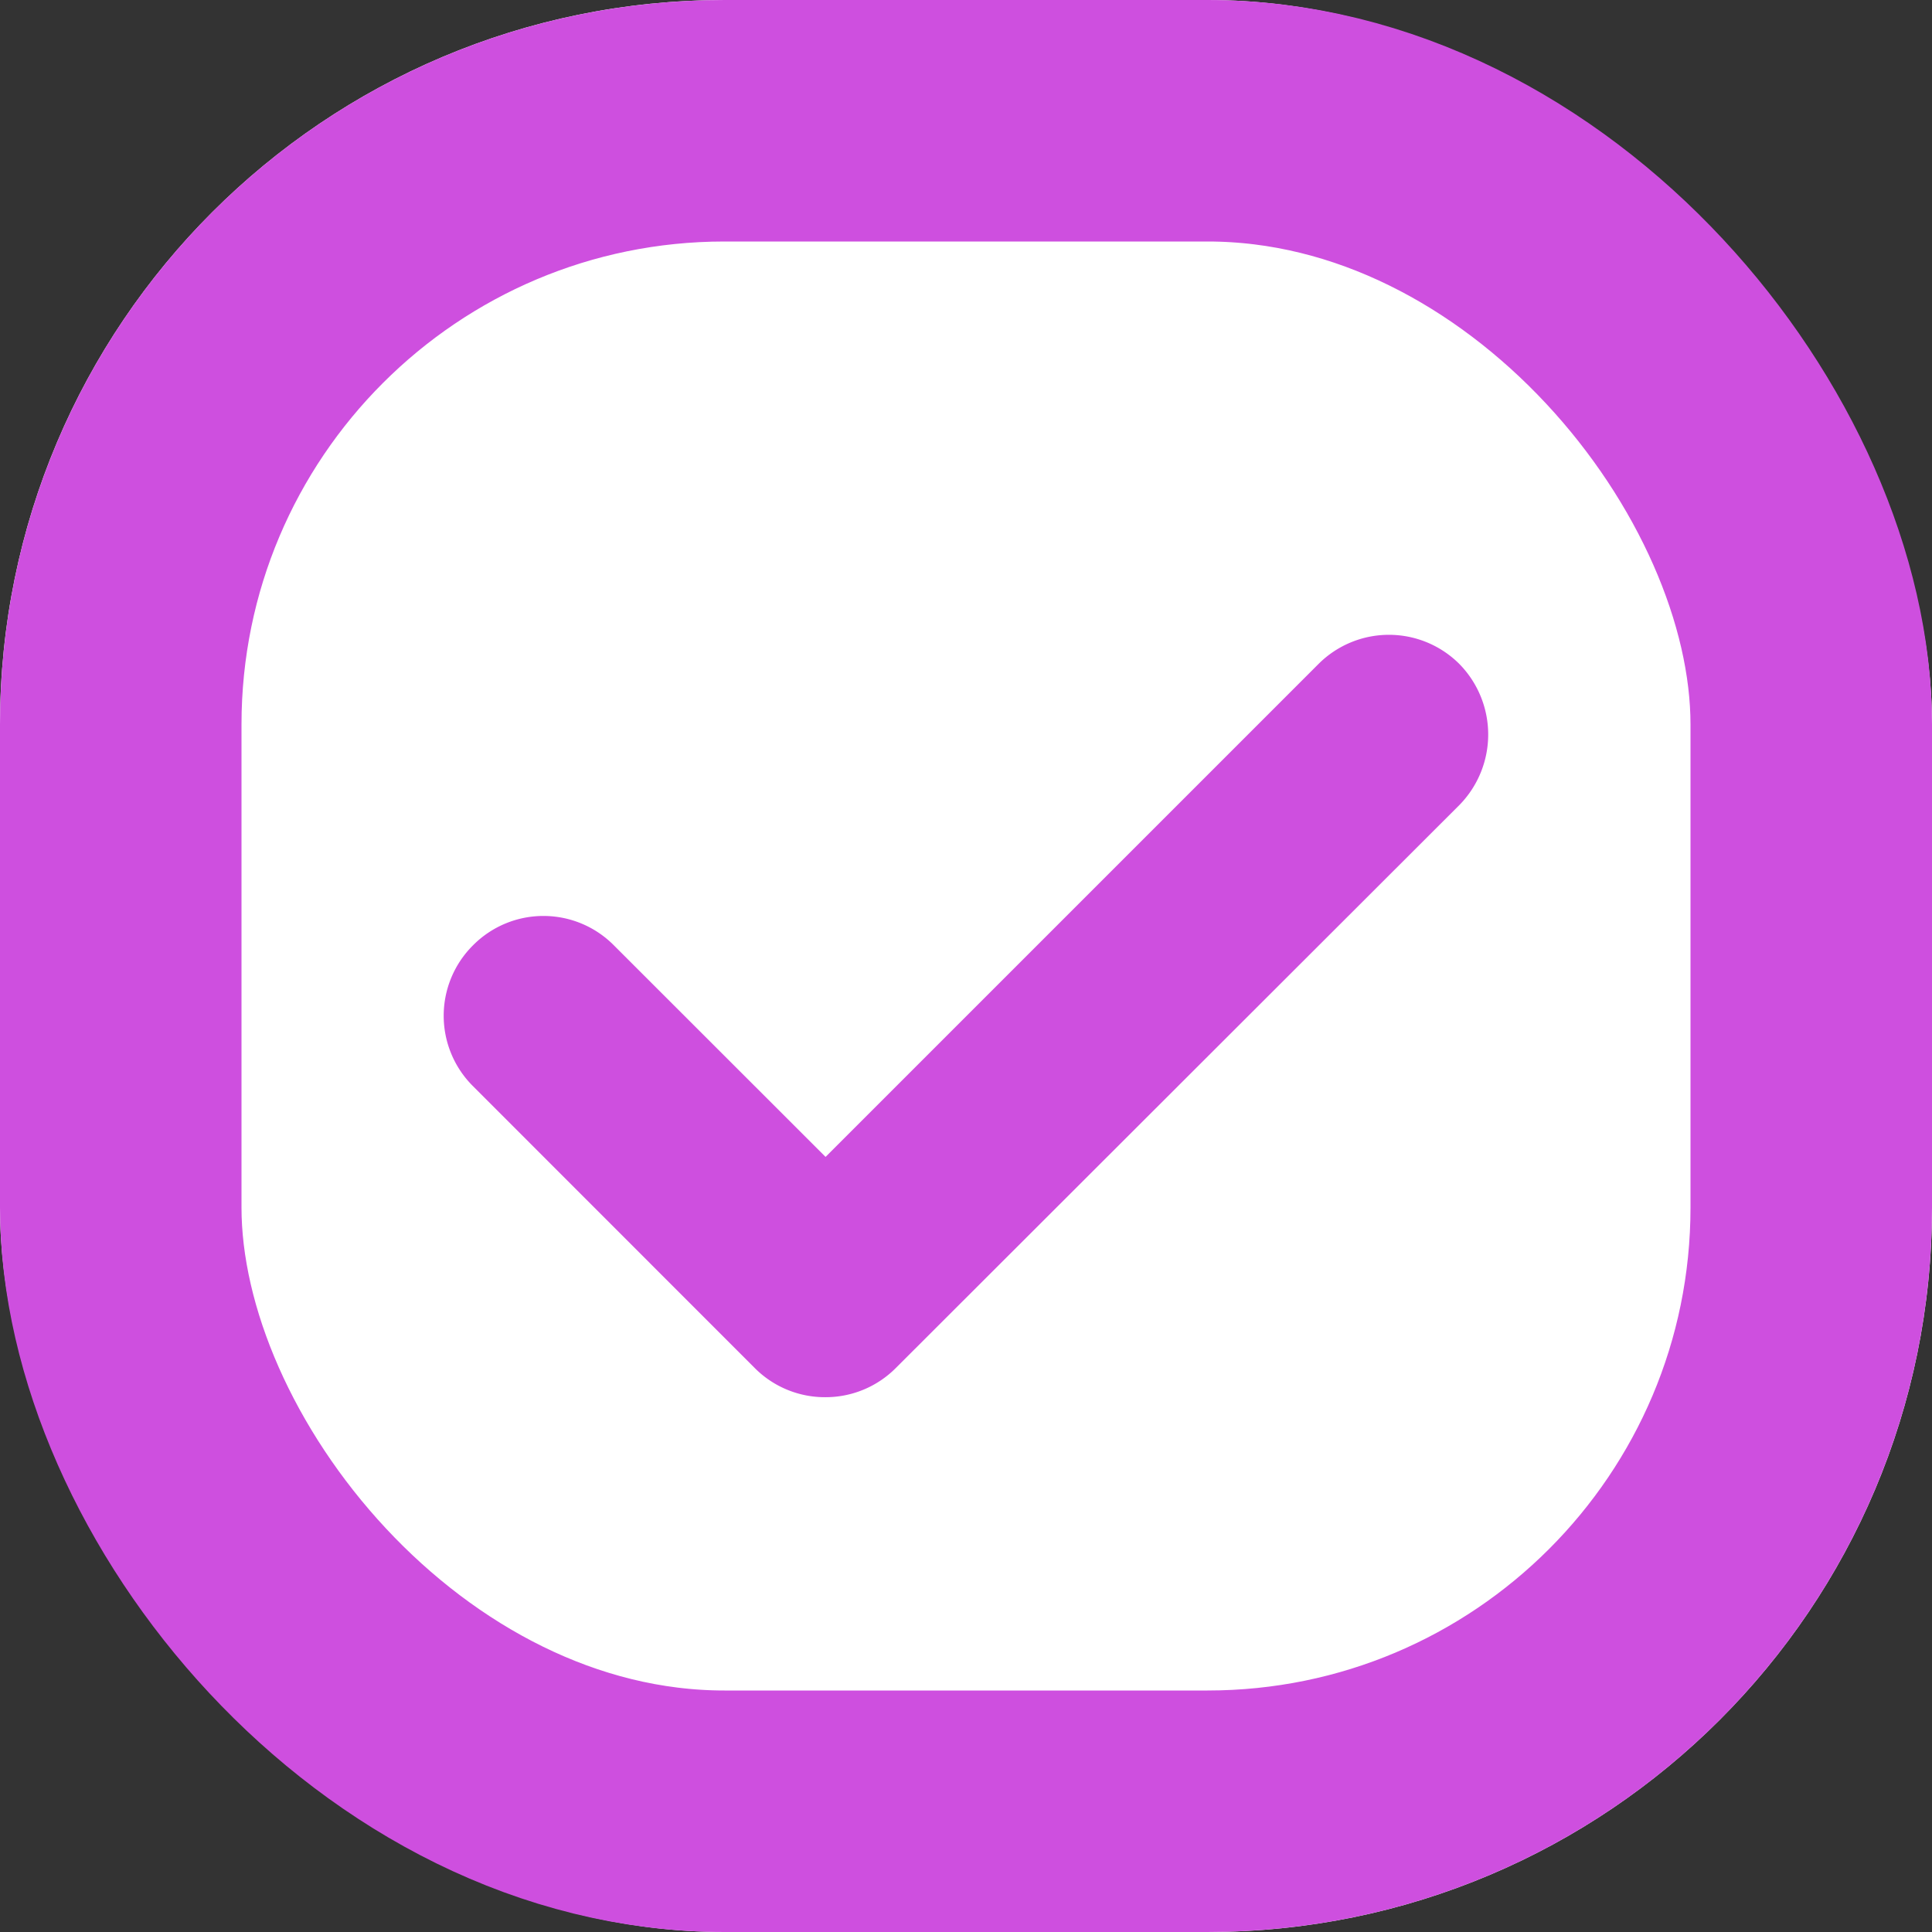 <svg xmlns="http://www.w3.org/2000/svg" xmlns:xlink="http://www.w3.org/1999/xlink" width="16" height="16" viewBox="0 0 16 16"><rect x="0" y="0" width="16" height="16" fill="#333333" stroke="none"/><defs><style>.a{fill:none;}.b{clip-path:url(#a);}.c{fill:#fff;stroke:#CE4FDF ;stroke-miterlimit:10;stroke-width:2px;}.d{fill:#CE4FDF;}.e{stroke:none;}</style><clipPath id="a"><rect class="a" width="16" height="16"/></clipPath></defs><g class="b"><g class="c"><rect class="e" width="16" height="16" rx="6"/><rect class="a" x="1" y="1" width="14" height="14" rx="5"/></g><path class="d" d="M3641.907-8931.843l-2.333-2.334a.822.822,0,0,1,0-1.166.821.821,0,0,1,1.167,0l1.753,1.752,4.082-4.082a.825.825,0,0,1,1.167,0,.834.834,0,0,1,0,1.168l-4.667,4.662a.82.82,0,0,1-.583.242A.82.82,0,0,1,3641.907-8931.843Z" transform="translate(-3635.657 8943.172)"/></g></svg>